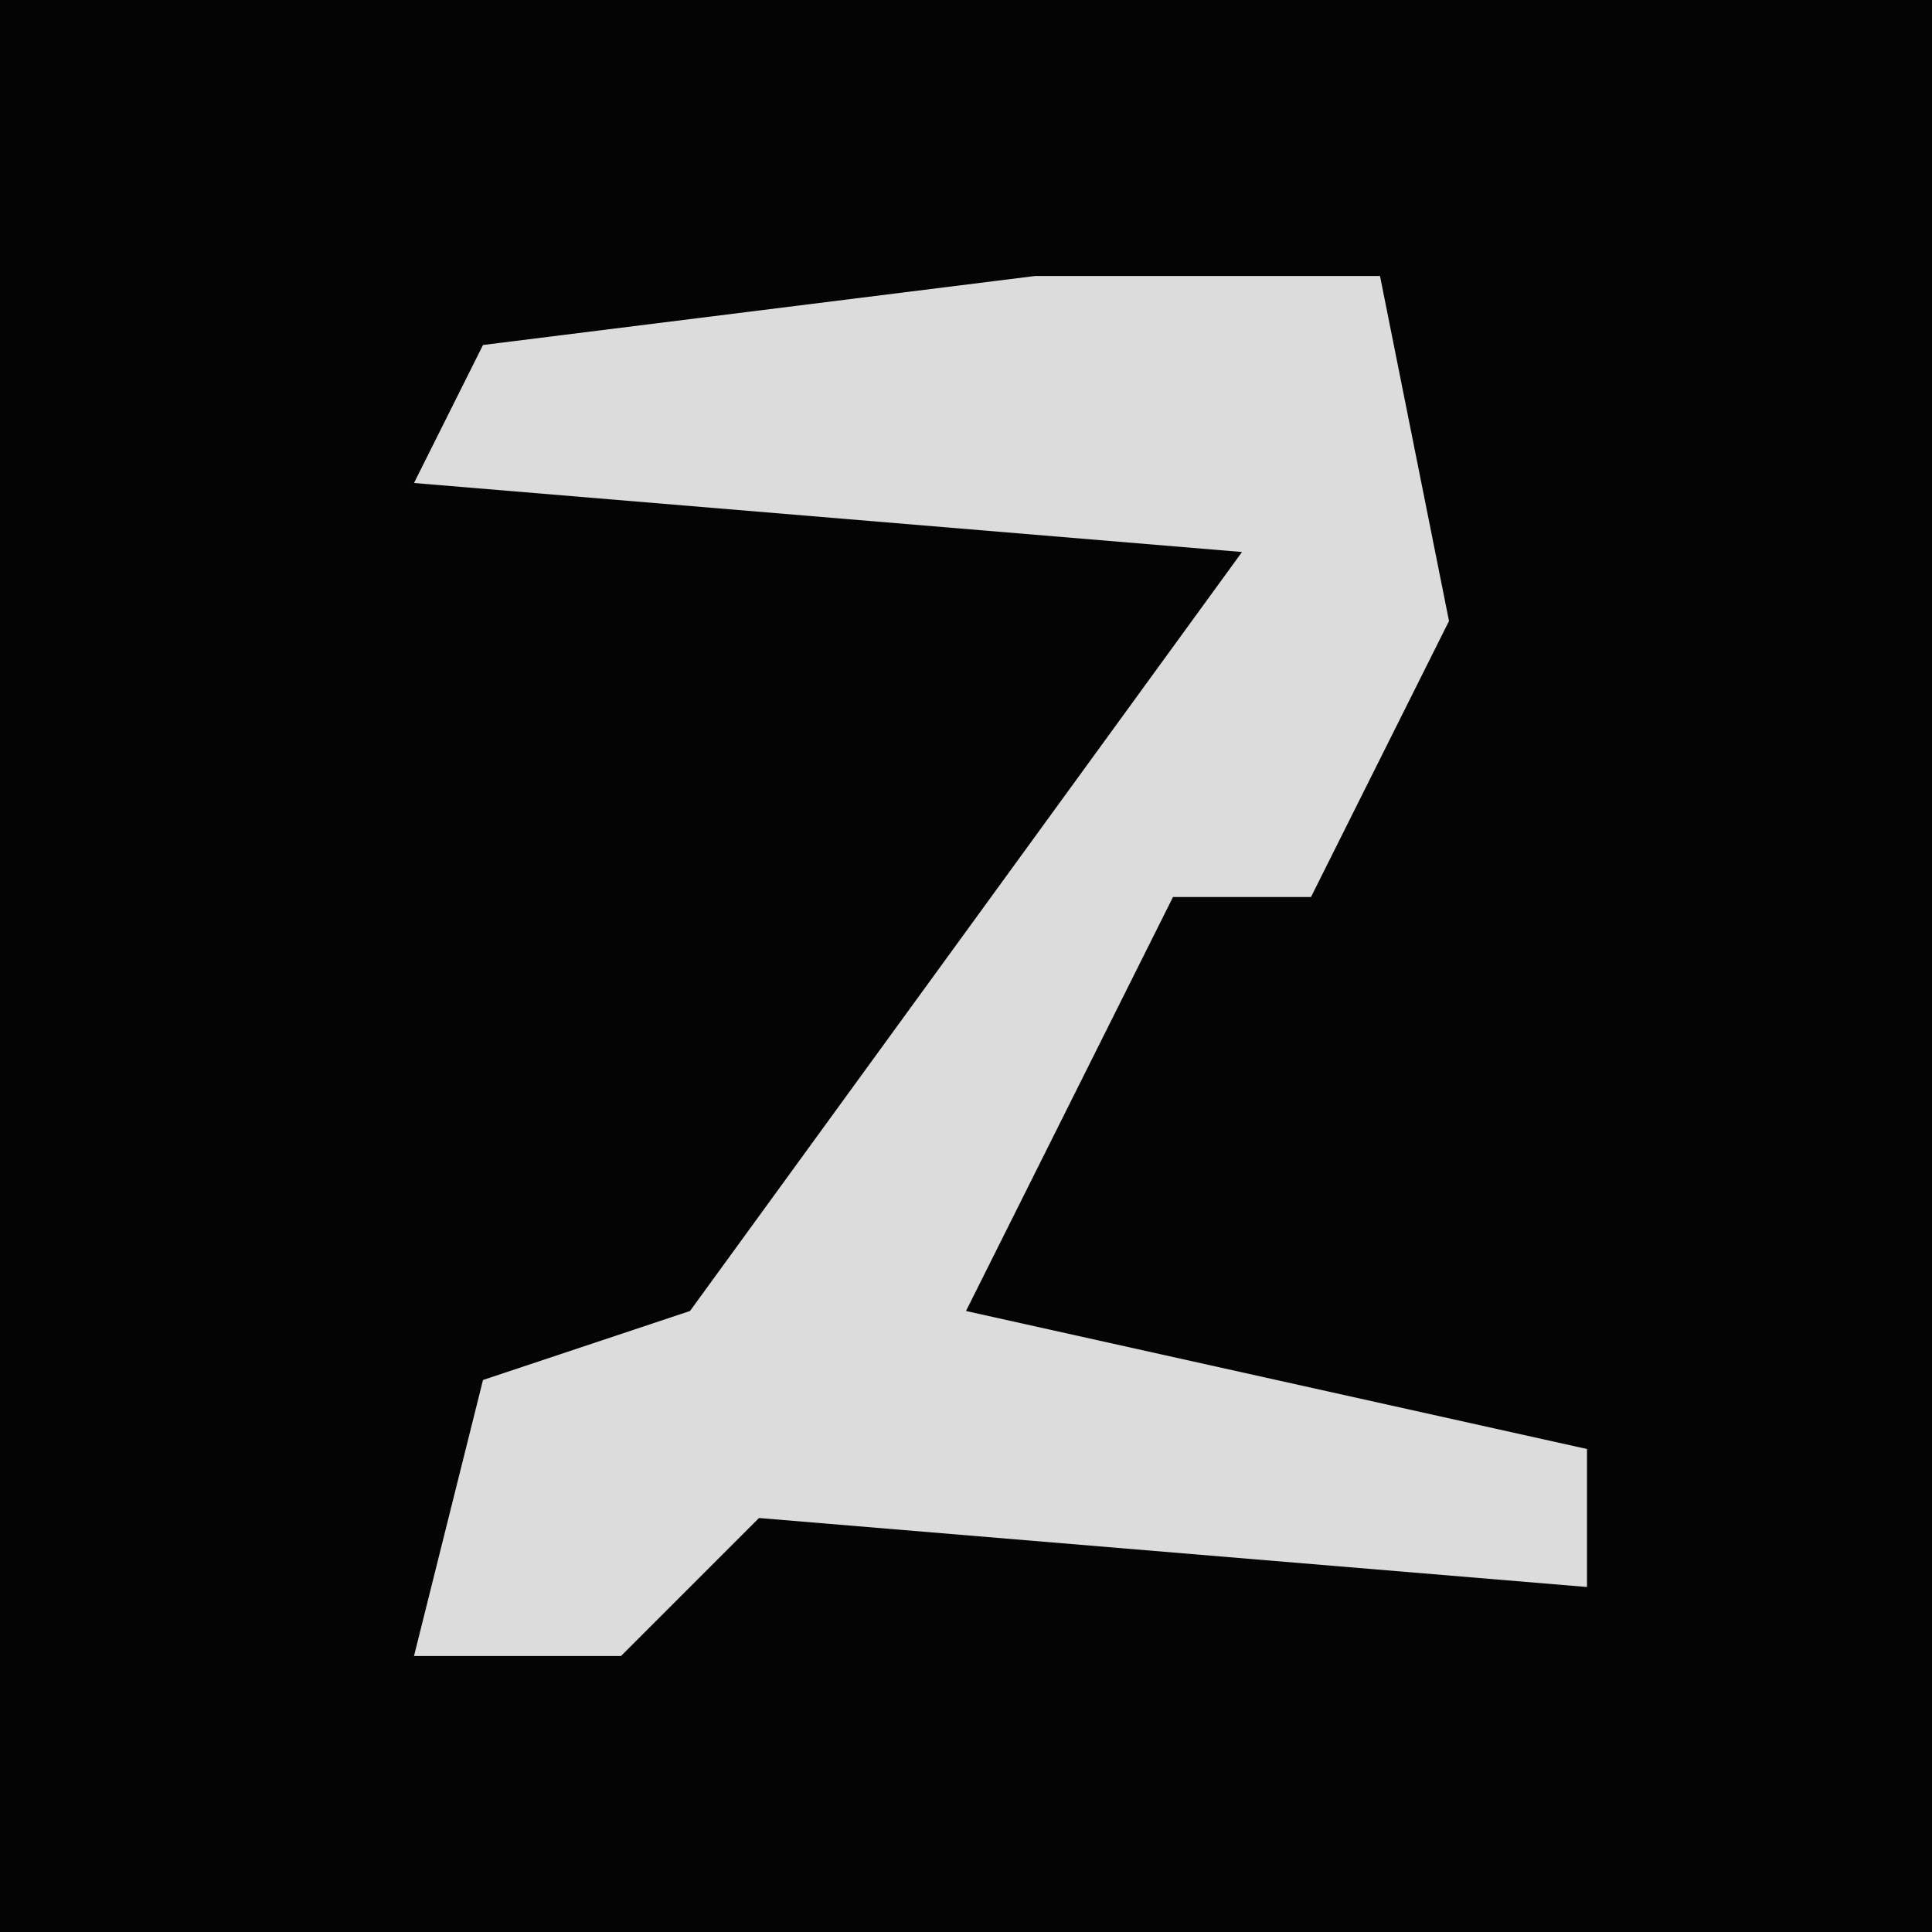 <?xml version="1.0" encoding="UTF-8"?>
<svg version="1.1" xmlns="http://www.w3.org/2000/svg" width="28" height="28">
<path d="M0,0 L28,0 L28,28 L0,28 Z " fill="#040404" transform="translate(0,0)"/>
<path d="M0,0 L5,0 L6,5 L4,9 L2,9 L0,13 L-1,15 L8,17 L8,19 L-4,18 L-6,20 L-9,20 L-8,16 L-5,15 L3,4 L-9,3 L-8,1 Z " fill="#DCDCDC" transform="translate(15,4)"/>
</svg>
